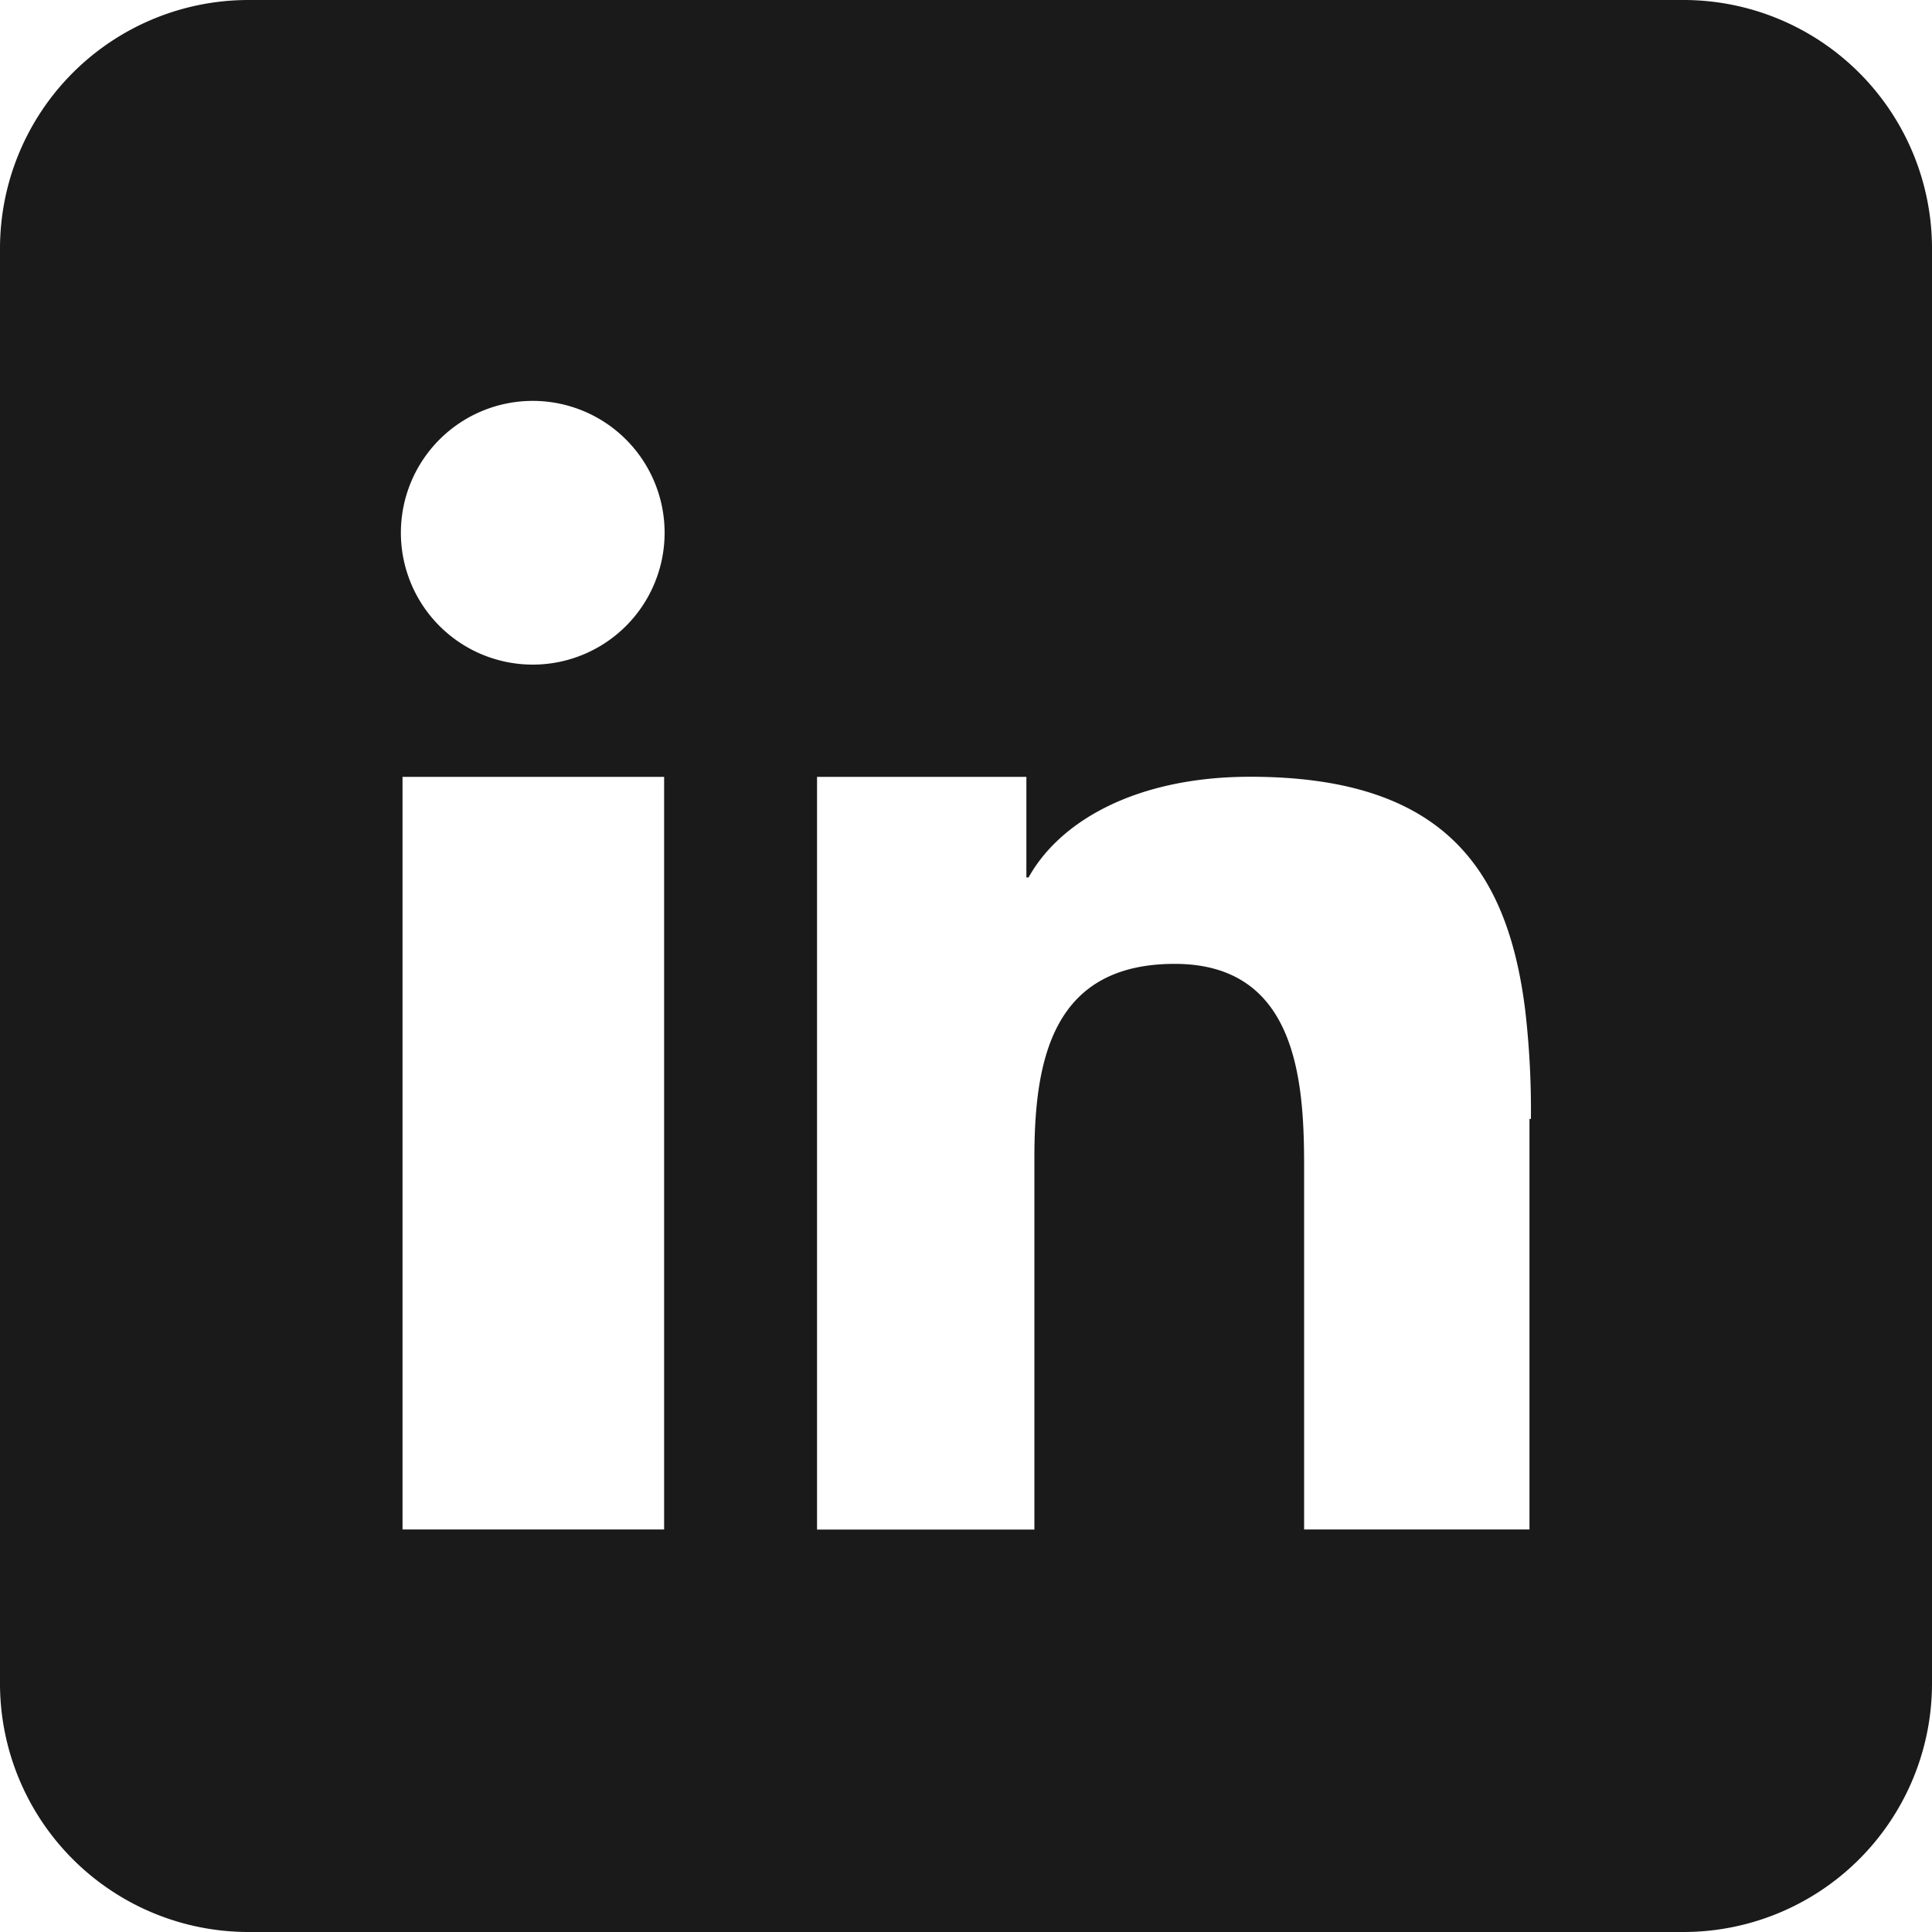 <svg xmlns="http://www.w3.org/2000/svg" width="20" height="20" fill="#1A1A1A">
    <path fill-rule="evenodd"
        d="M17.437 0H2.563A2.573 2.573 0 0 0 0 2.563v14.874A2.573 2.573 0 0 0 2.563 20h14.873A2.573 2.573 0 0 0 20 17.437V2.563A2.573 2.573 0 0 0 17.437 0ZM6.875 9.659v6.174H4.167V8.042h2.708v1.617ZM5.515 6.88a1.365 1.365 0 1 1 0-2.73 1.365 1.365 0 0 1 0 2.73Zm10.318 4.703v4.25H13.5V12.05c0-.907-.098-2.072-1.34-2.072-1.261 0-1.452.986-1.452 2.006v3.85h-2.25V8.042h2.167v1.041h.023c.323-.583 1.115-1.042 2.294-1.042 1.986 0 2.661.94 2.846 2.409a9 9 0 0 1 .06 1.133h-.015Z"
        clip-rule="evenodd" />
</svg>